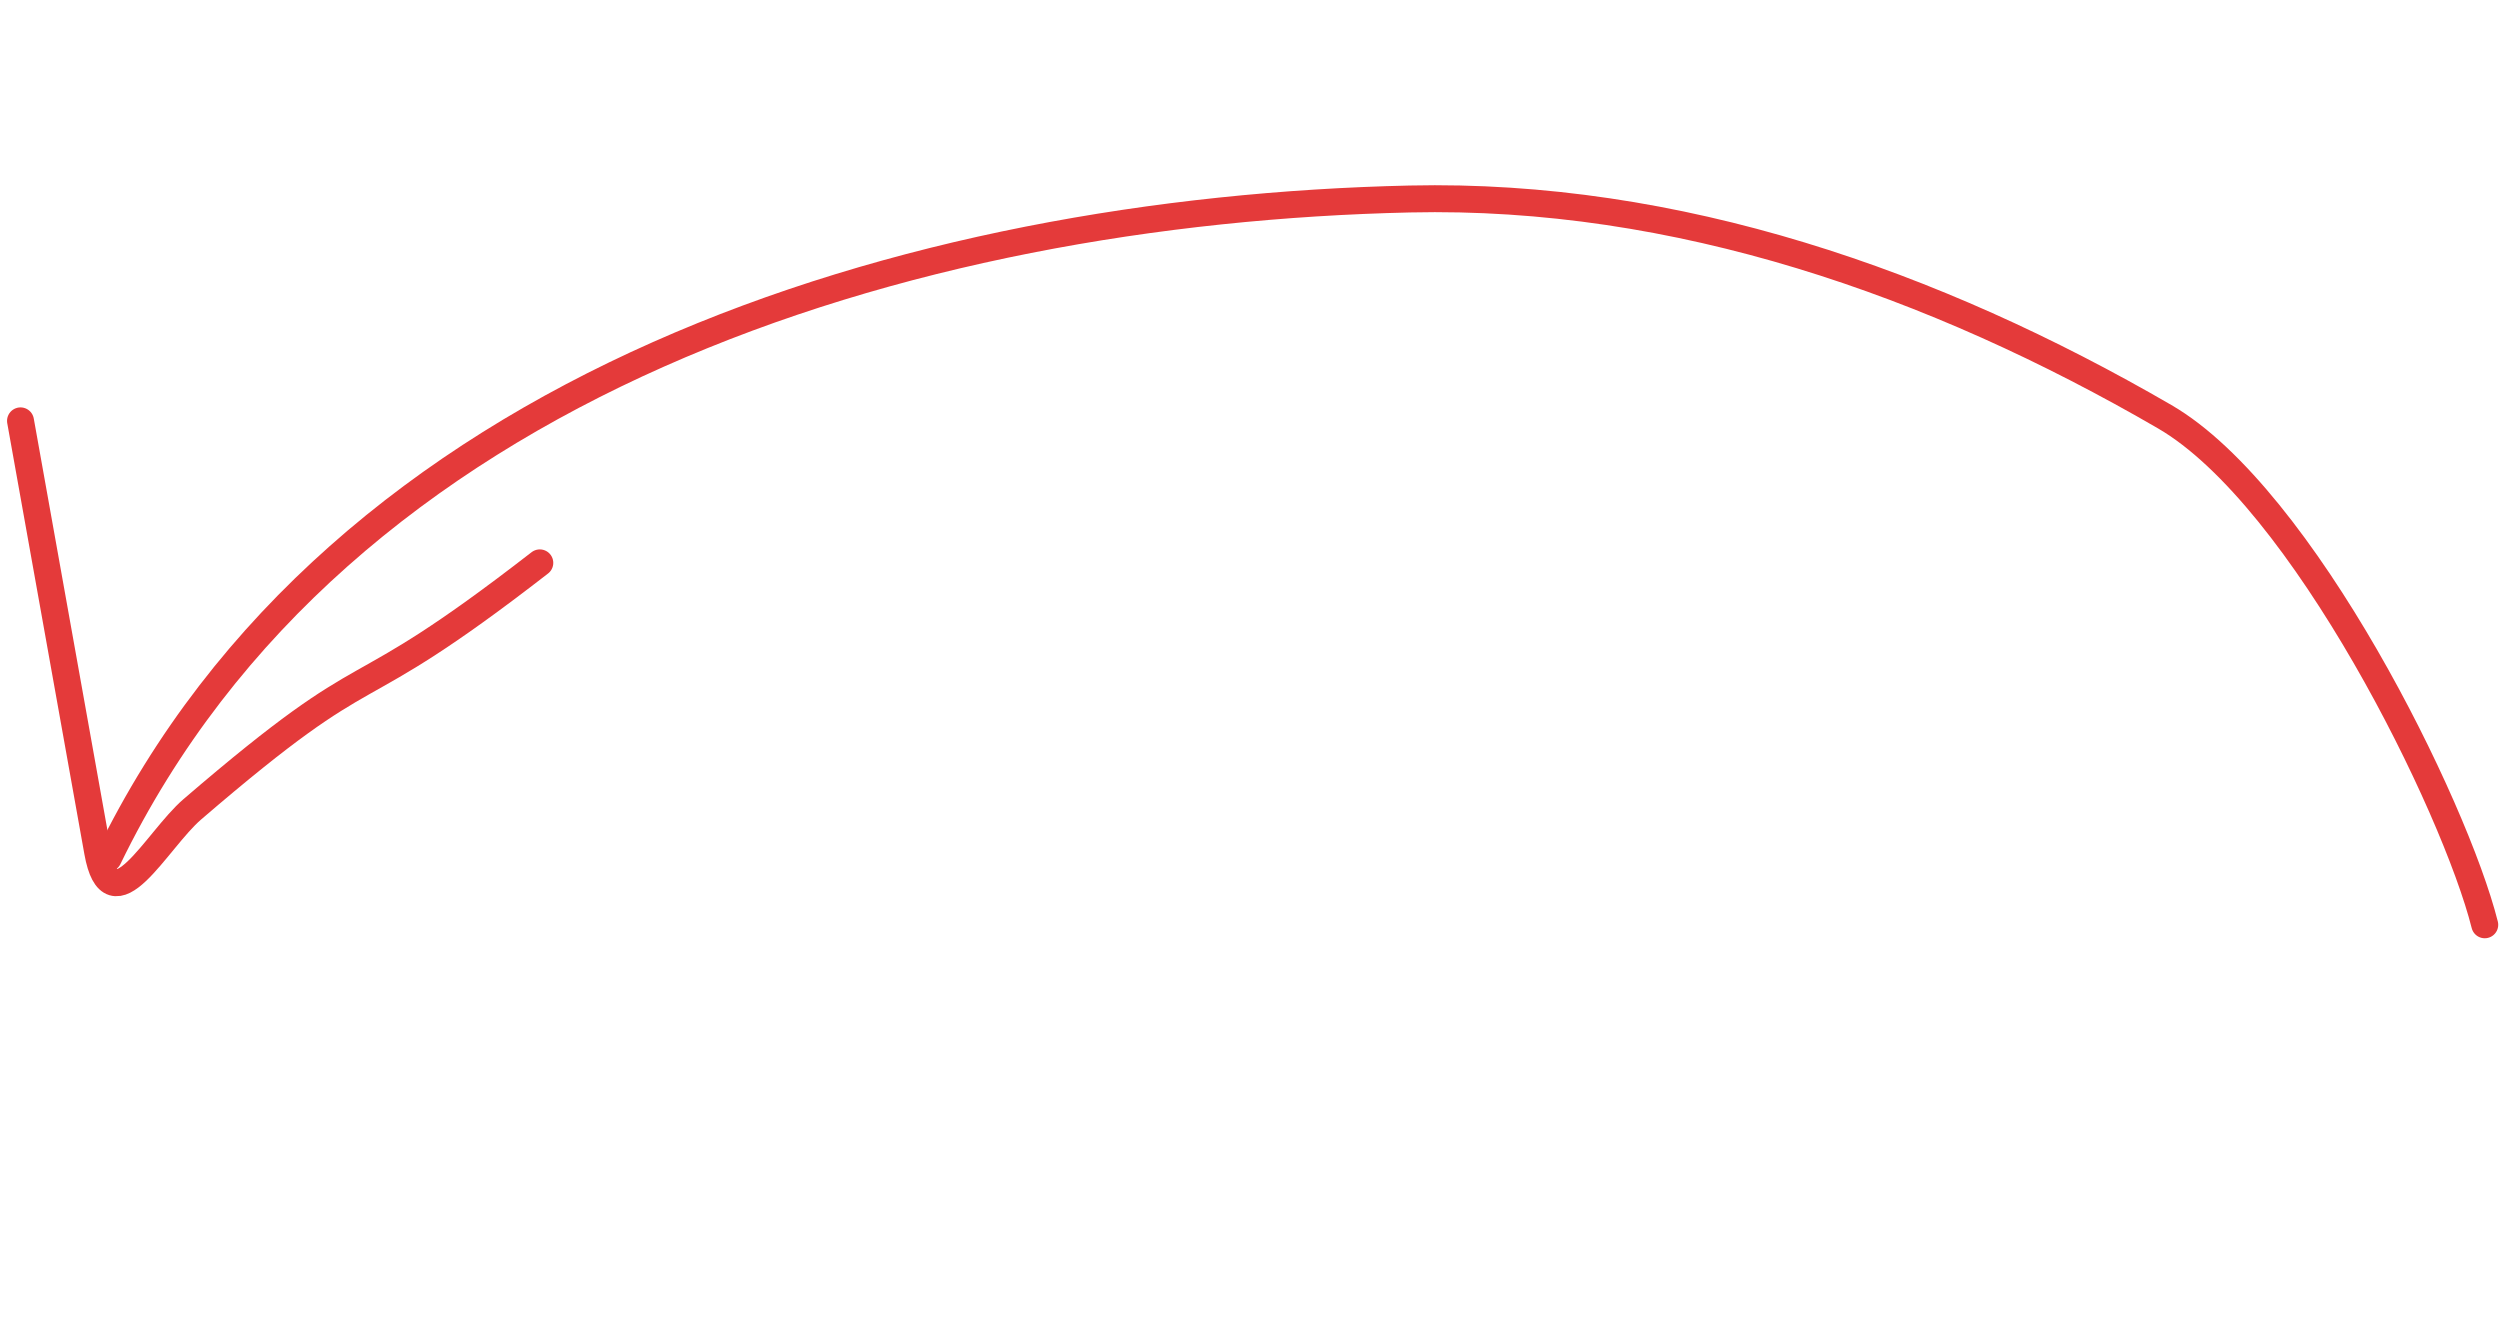 <svg width="246" height="132" viewBox="0 0 246 132" fill="none" xmlns="http://www.w3.org/2000/svg">
<path d="M244.5 91C241.581 79.371 226.612 48.897 213 41C190.288 27.824 164.974 18.989 138.732 19.58C89.59 20.685 33.371 37.629 10.656 84.448" stroke="#E43A3A" stroke-width="2.65" stroke-linecap="round"/>
<path d="M2.018 41.413C4.547 55.549 7.077 69.684 9.607 83.82C10.974 91.46 15.386 82.679 18.925 79.635C37.994 63.237 33.232 70.806 53.117 55.386" stroke="#E43A3A" stroke-width="2.65" stroke-linecap="round"/>
</svg>
